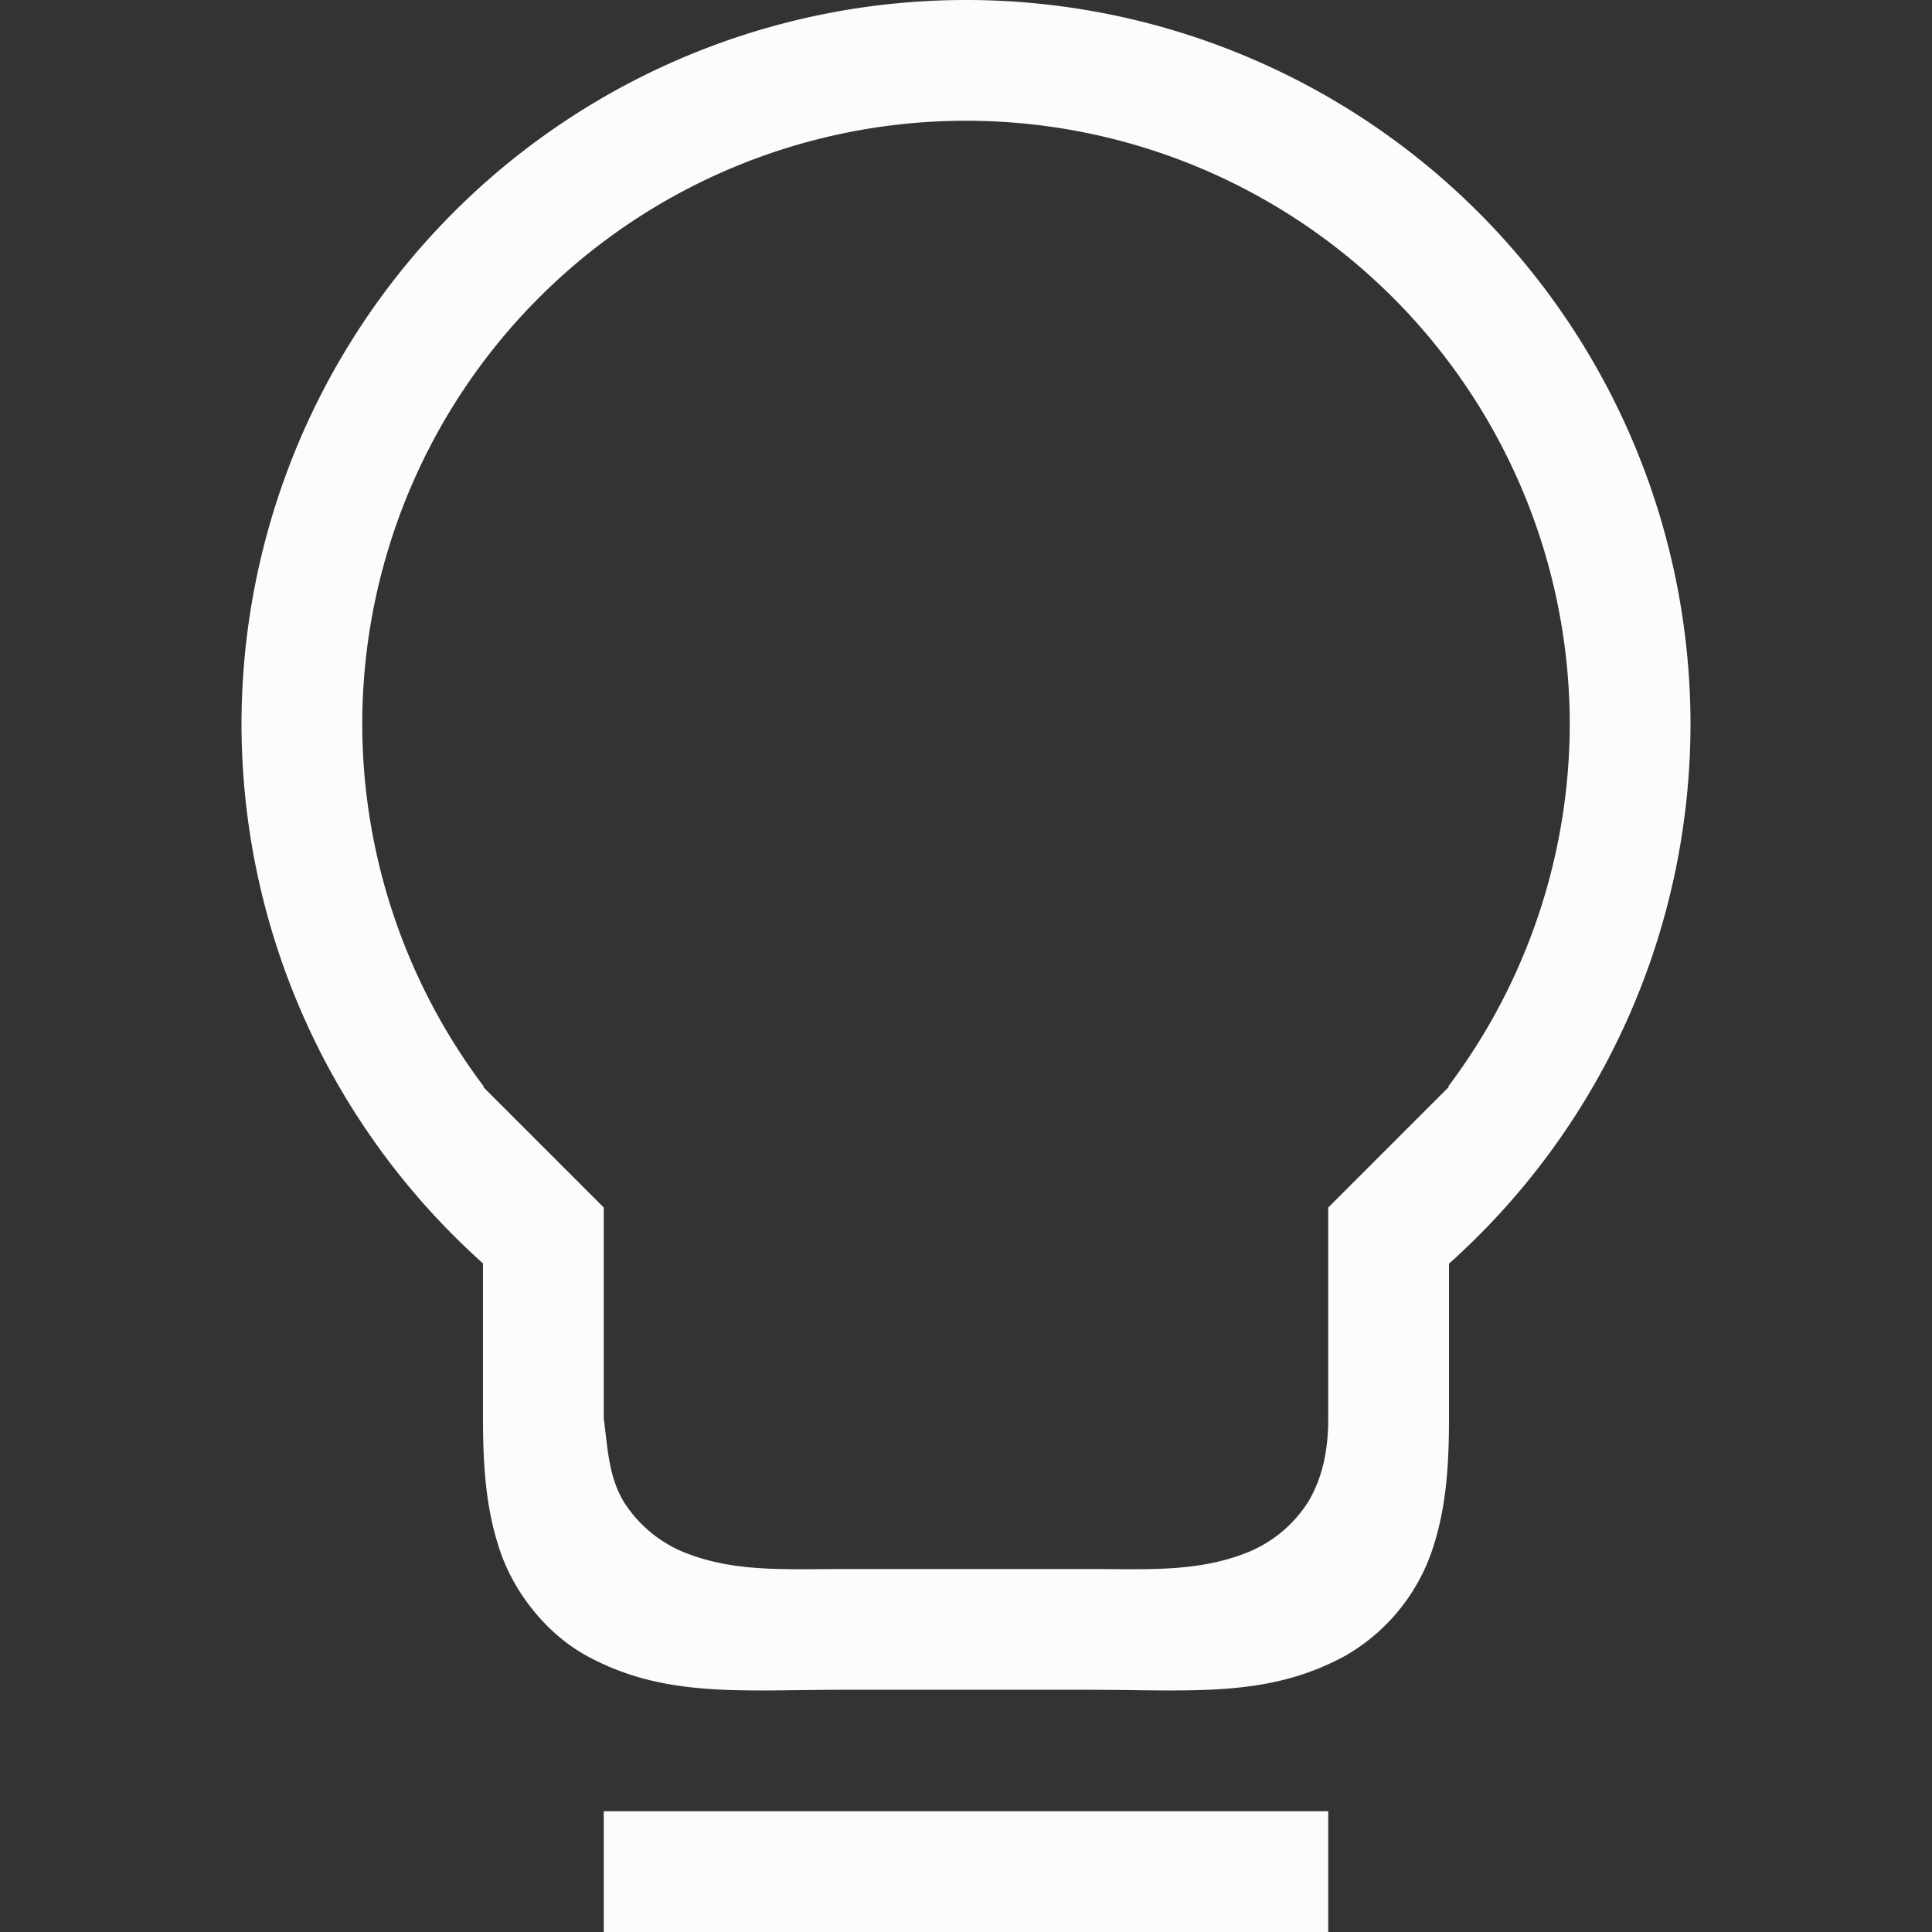 <svg xmlns="http://www.w3.org/2000/svg" width="16" height="16"><rect width="100%" height="100%" fill="#333333" stroke="none"/><style id="current-color-scheme" type="text/css">.ColorScheme-Text{color:#fcfcfc}</style><g class="ColorScheme-Text" style="fill:currentColor">
<path fill="#fcfcfc" d="M8 0a6 6 0 0 0-6 6 6 6 0 0 0 2 4.463v1.285c0 .416.027.77.148 1.115.122.345.389.674.711.85.646.351 1.266.281 2.141.281h2c.875 0 1.495.07 2.14-.281a1.6 1.6 0 0 0 .712-.85c.121-.345.148-.7.148-1.115v-1.283A6 6 0 0 0 14 6a6 6 0 0 0-6-6m0 1a5 5 0 0 1 5 5 5 5 0 0 1-1.008 3H12l-1 1v1.746c0 .243-.04.478-.164.688a1.07 1.07 0 0 1-.537.435c-.404.151-.799.125-1.299.125H7c-.5 0-.897.026-1.3-.125a1.07 1.07 0 0 1-.536-.435c-.125-.21-.132-.447-.164-.688V10L4 9h.008A5 5 0 0 1 3 6a5 5 0 0 1 5-5M5 15v1h6v-1z" color="#000" overflow="visible"/>
</g></svg>
